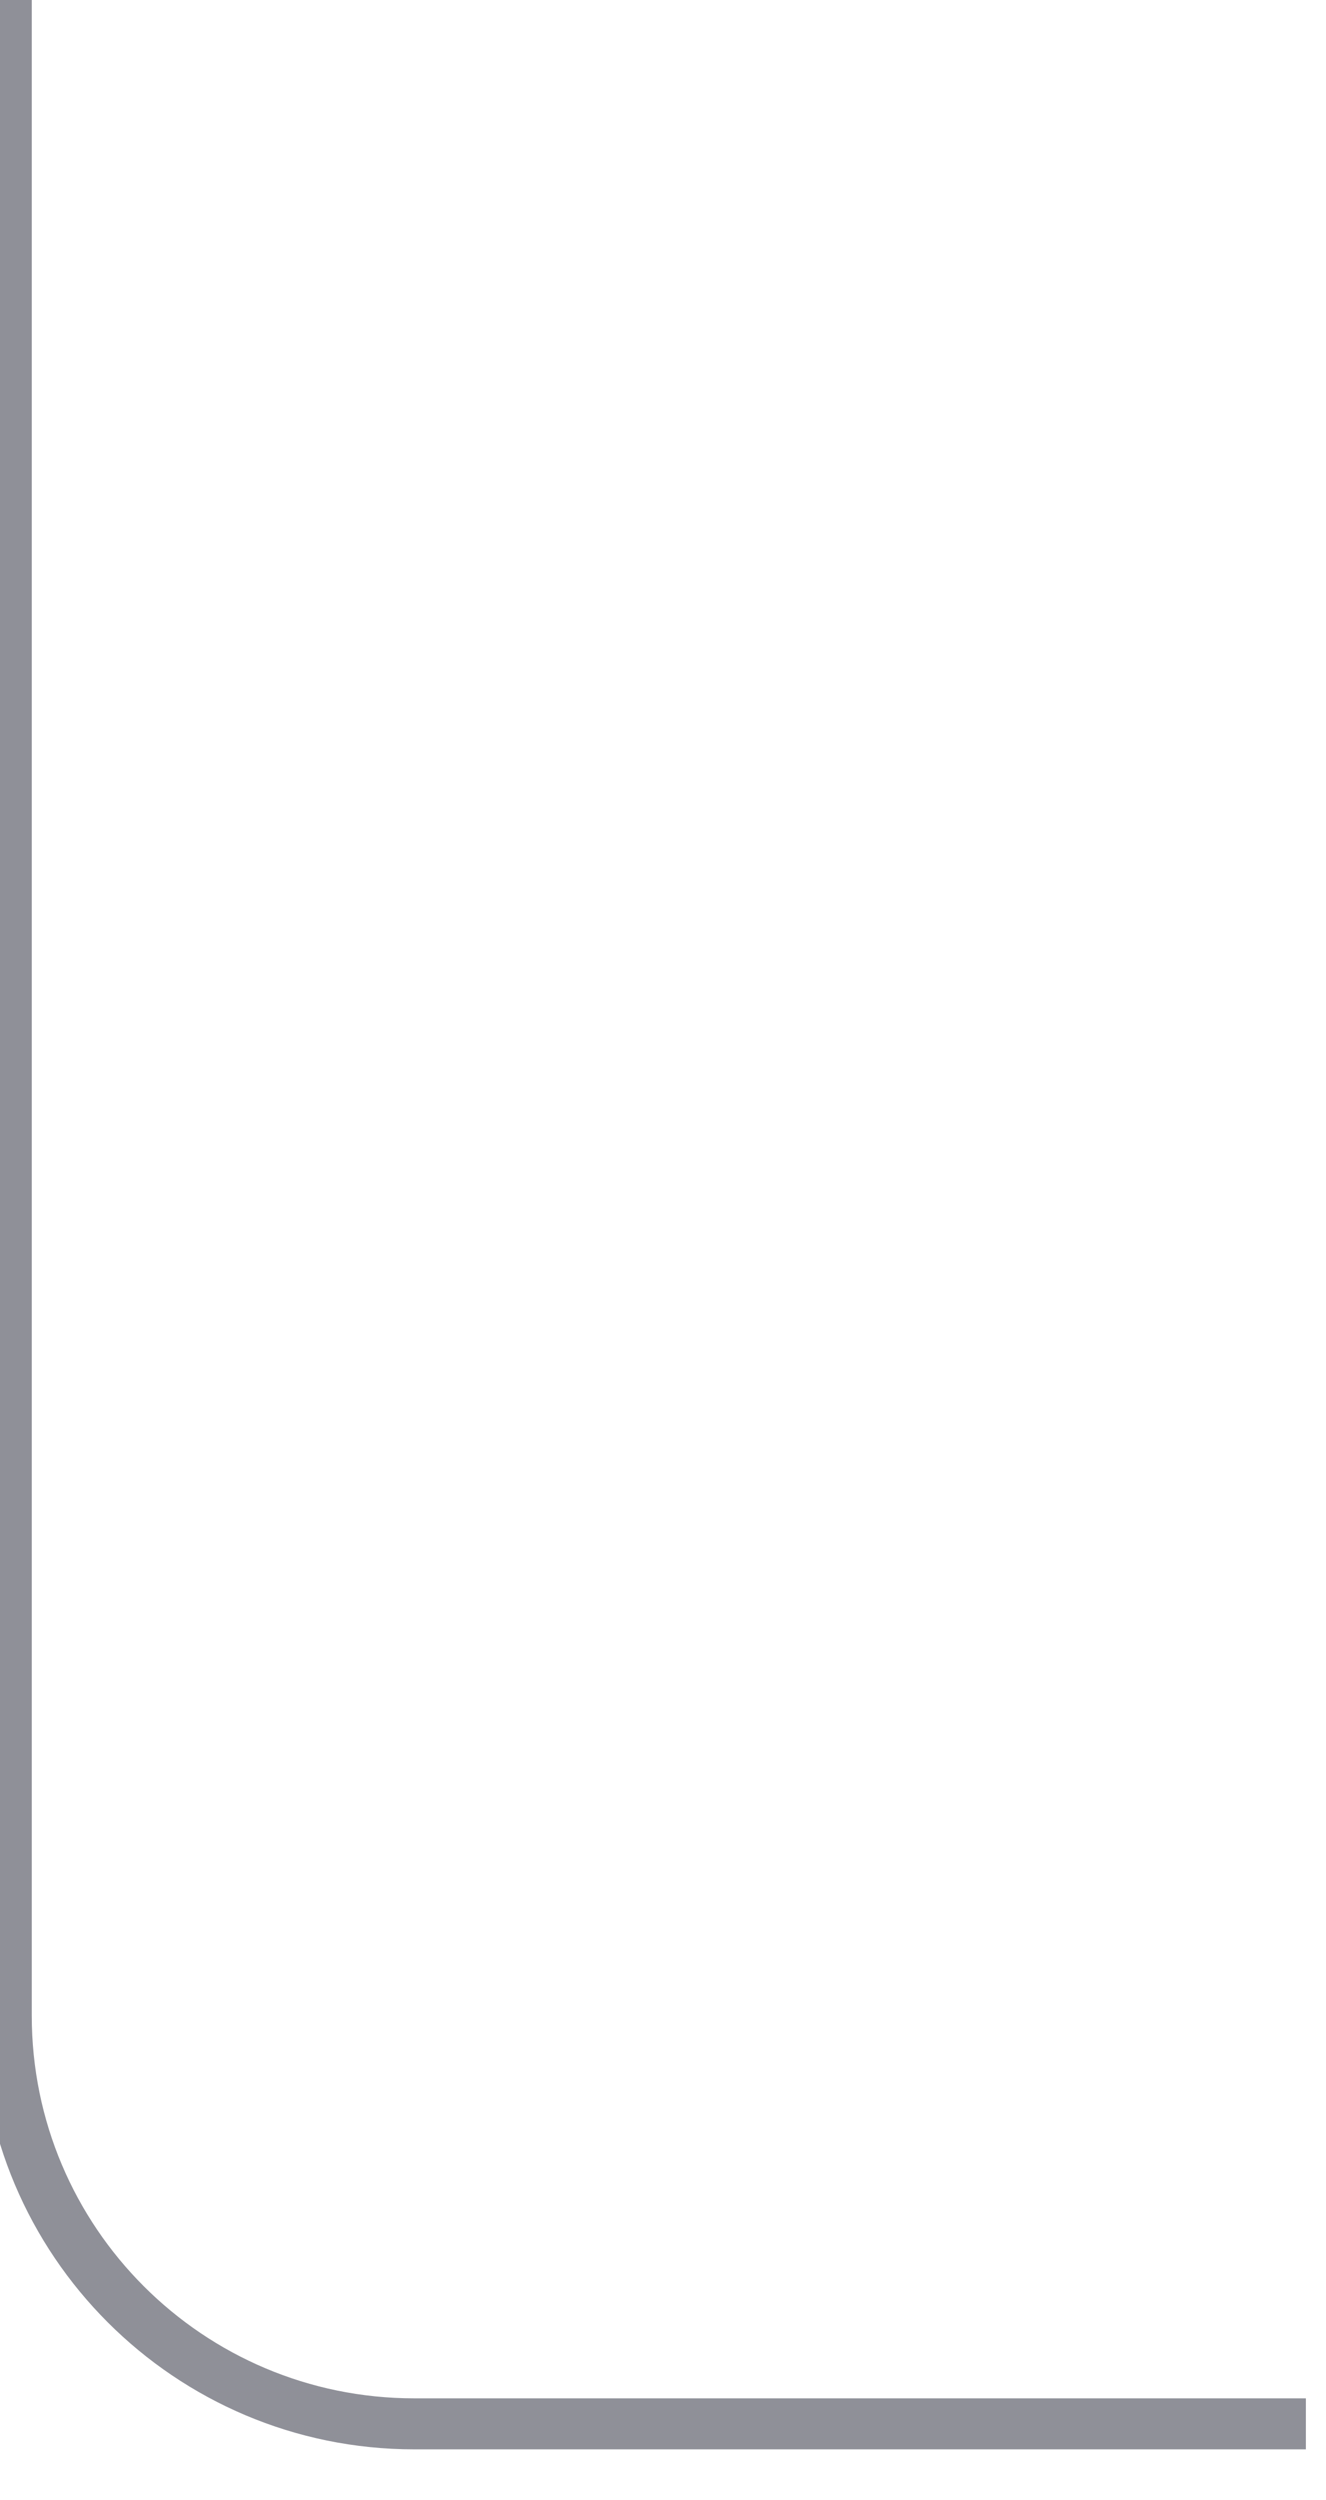 <svg width="52" height="98" viewBox="0 0 52 98" fill="none" xmlns="http://www.w3.org/2000/svg" xmlns:xlink="http://www.w3.org/1999/xlink">
<path d="M-0.754,-0.514L-0.754,79.024L1.246,79.024L1.246,-0.514L-0.754,-0.514ZM16.246,96.024L51.211,96.024L51.211,94.024L16.246,94.024L16.246,96.024ZM-0.754,79.024C-0.754,88.412 6.858,96.024 16.246,96.024L16.246,94.024C7.962,94.024 1.246,87.308 1.246,79.024L-0.754,79.024Z" transform="rotate(360 25.729 47.255)" fill="#8F9098"/>
</svg>
